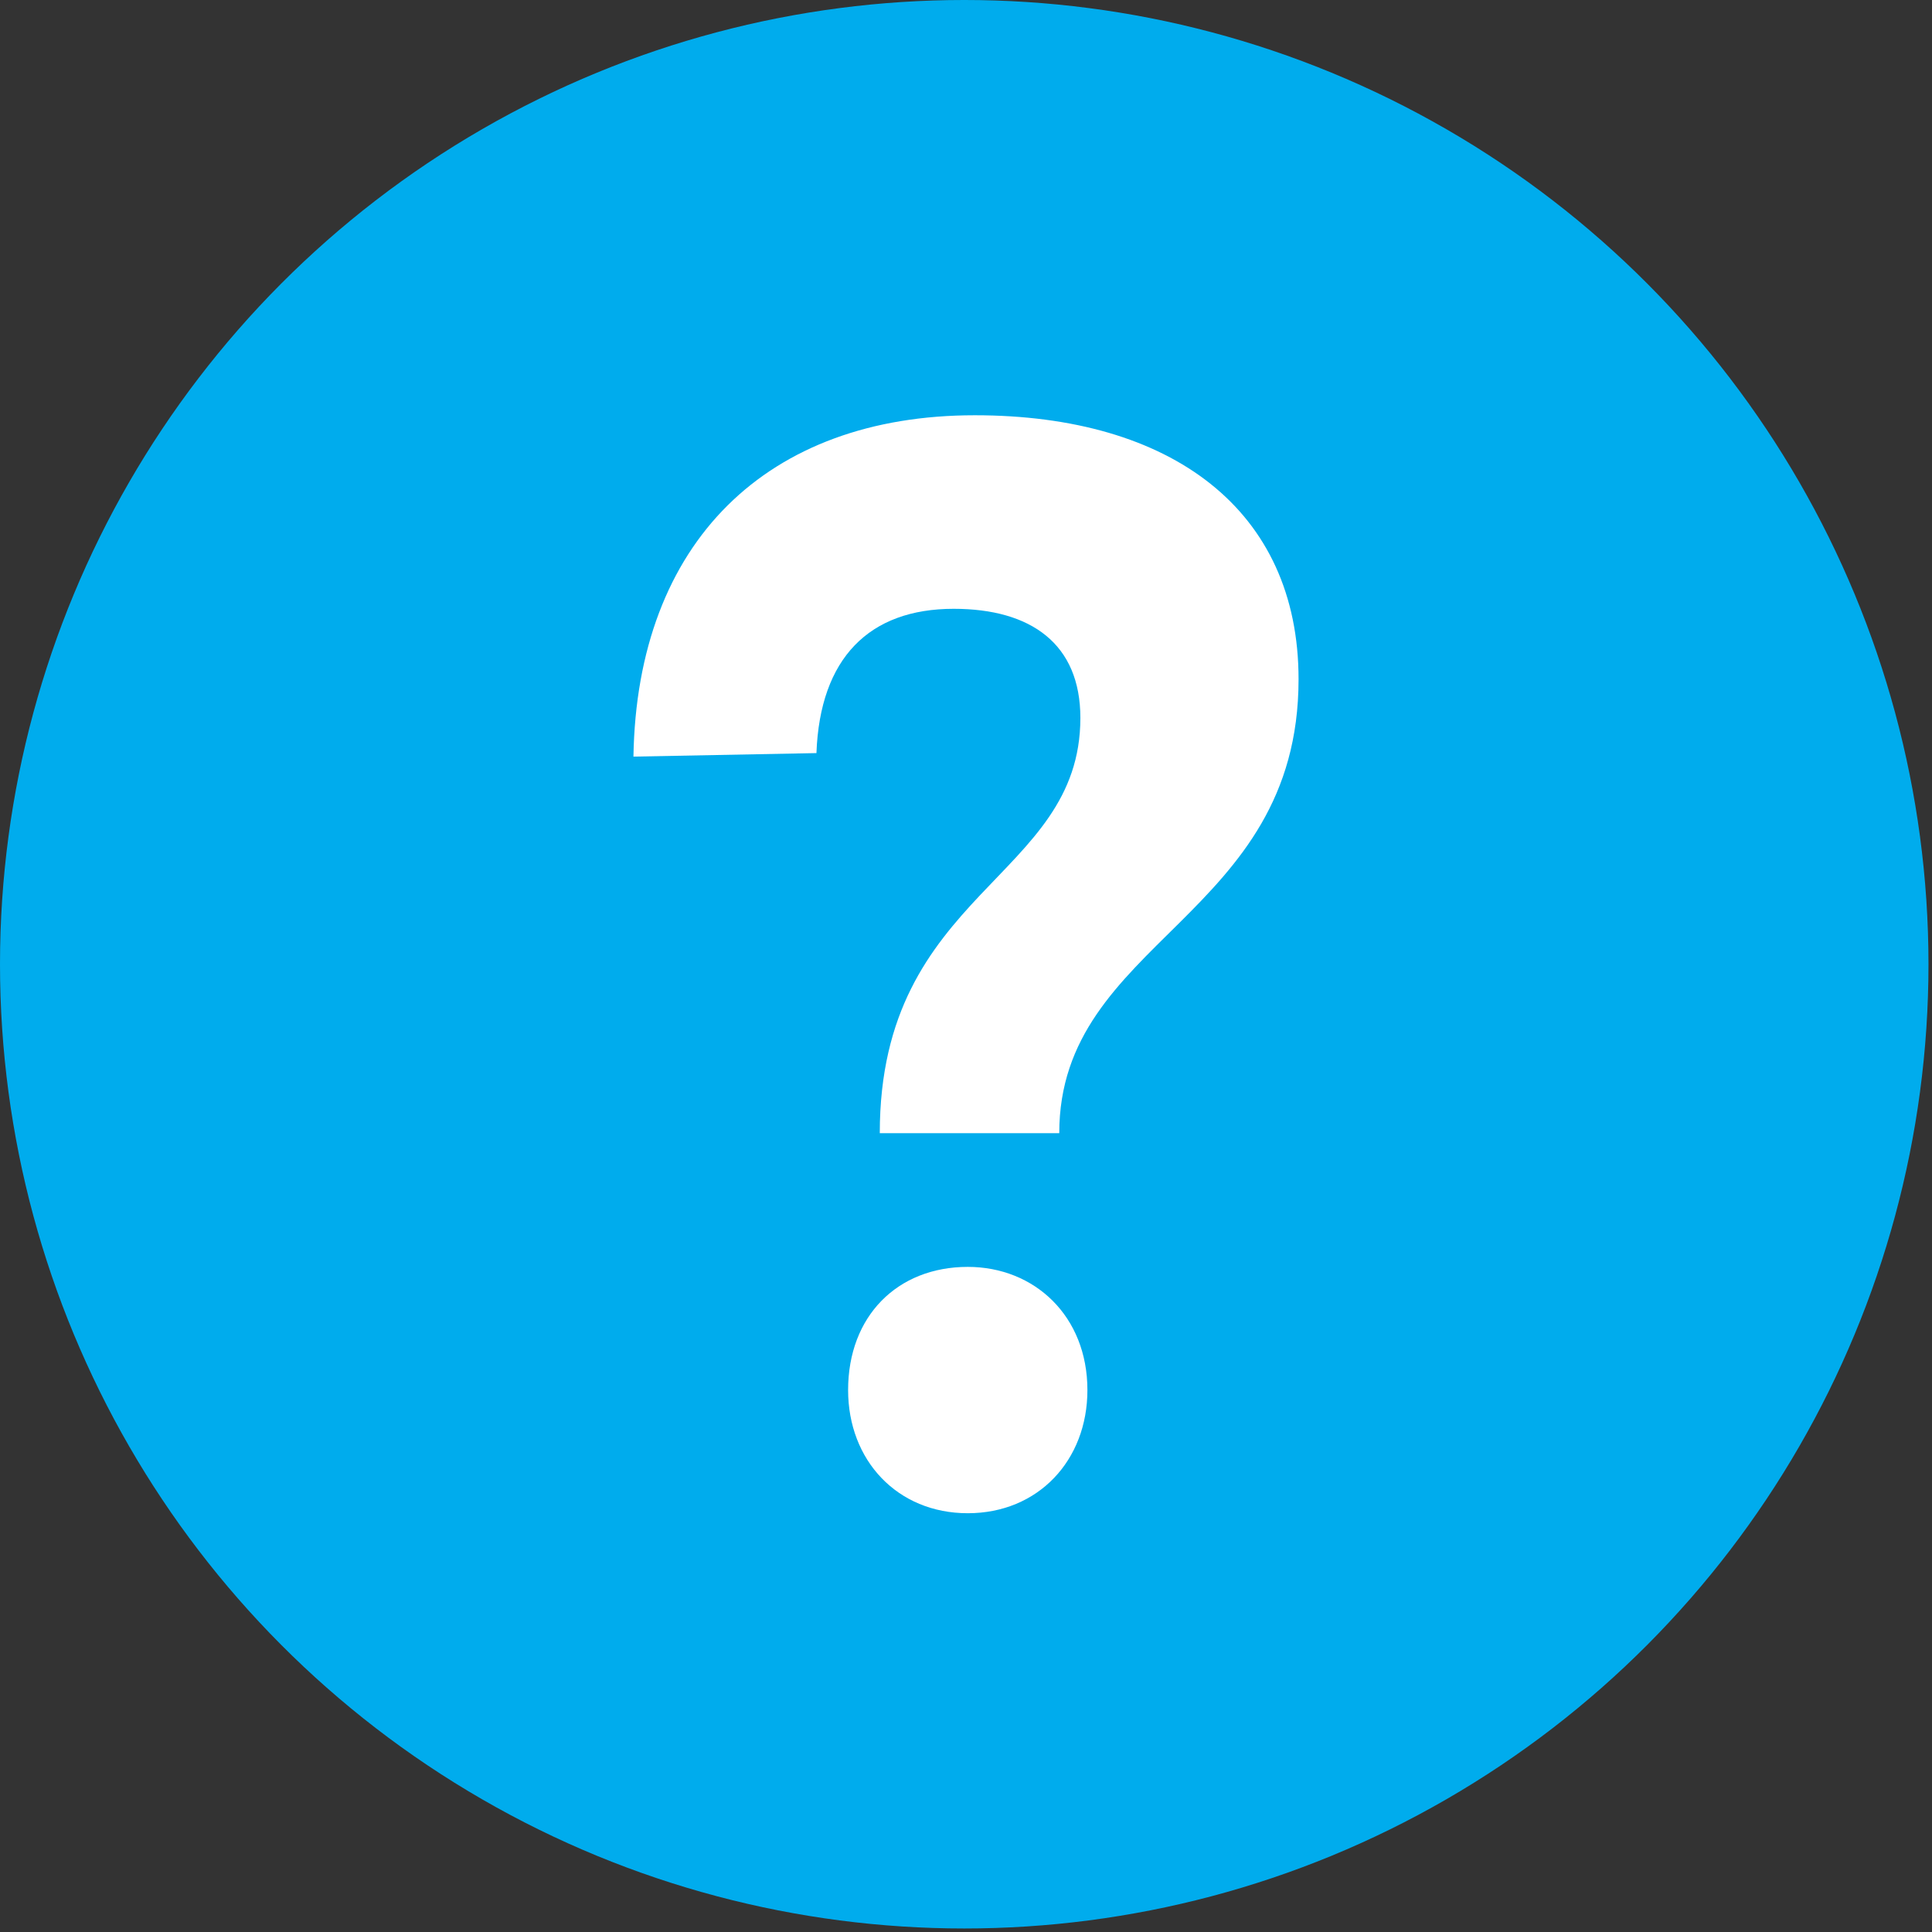 <?xml version="1.0" encoding="utf-8"?>
<!-- Generator: Adobe Illustrator 19.0.0, SVG Export Plug-In . SVG Version: 6.00 Build 0)  -->
<svg version="1.1" id="Layer_1" xmlns="http://www.w3.org/2000/svg" xmlns:xlink="http://www.w3.org/1999/xlink" x="0px" y="0px"
	 viewBox="0 0 54.9 54.9" style="enable-background:new 0 0 54.9 54.9;" xml:space="preserve">
<rect x="0" y="0" width="54.9" height="54.9" fill="#333333" stroke="none"/>
<style type="text/css">
	.icon-help-1{fill:#00ACED;}
	.icon-help-2{fill:#FFFFFF;}
</style>
<g id="XMLID_2247_">
	<circle id="XMLID_2215_" class="icon-help-1" cx="27.4" cy="27.4" r="27.4"/>
	<g id="XMLID_2219_">
		<path id="XMLID_2221_" class="icon-help-2" d="M18,21.5c0.1-6.1,3.8-9.7,9.7-9.7c5.6,0,9.2,2.7,9.2,7.5c0,6.8-6.8,7.4-6.8,12.9H25
			c0-6.9,5.7-7.2,5.7-11.8c0-2.1-1.4-3.1-3.6-3.1c-2.4,0-3.8,1.4-3.9,4.1L18,21.5z M30.9,39.5c0,2-1.4,3.5-3.4,3.5
			c-2,0-3.4-1.5-3.4-3.5c0-2.1,1.4-3.5,3.4-3.5C29.4,36,30.9,37.4,30.9,39.5z"/>
	</g>
</g>
</svg>
